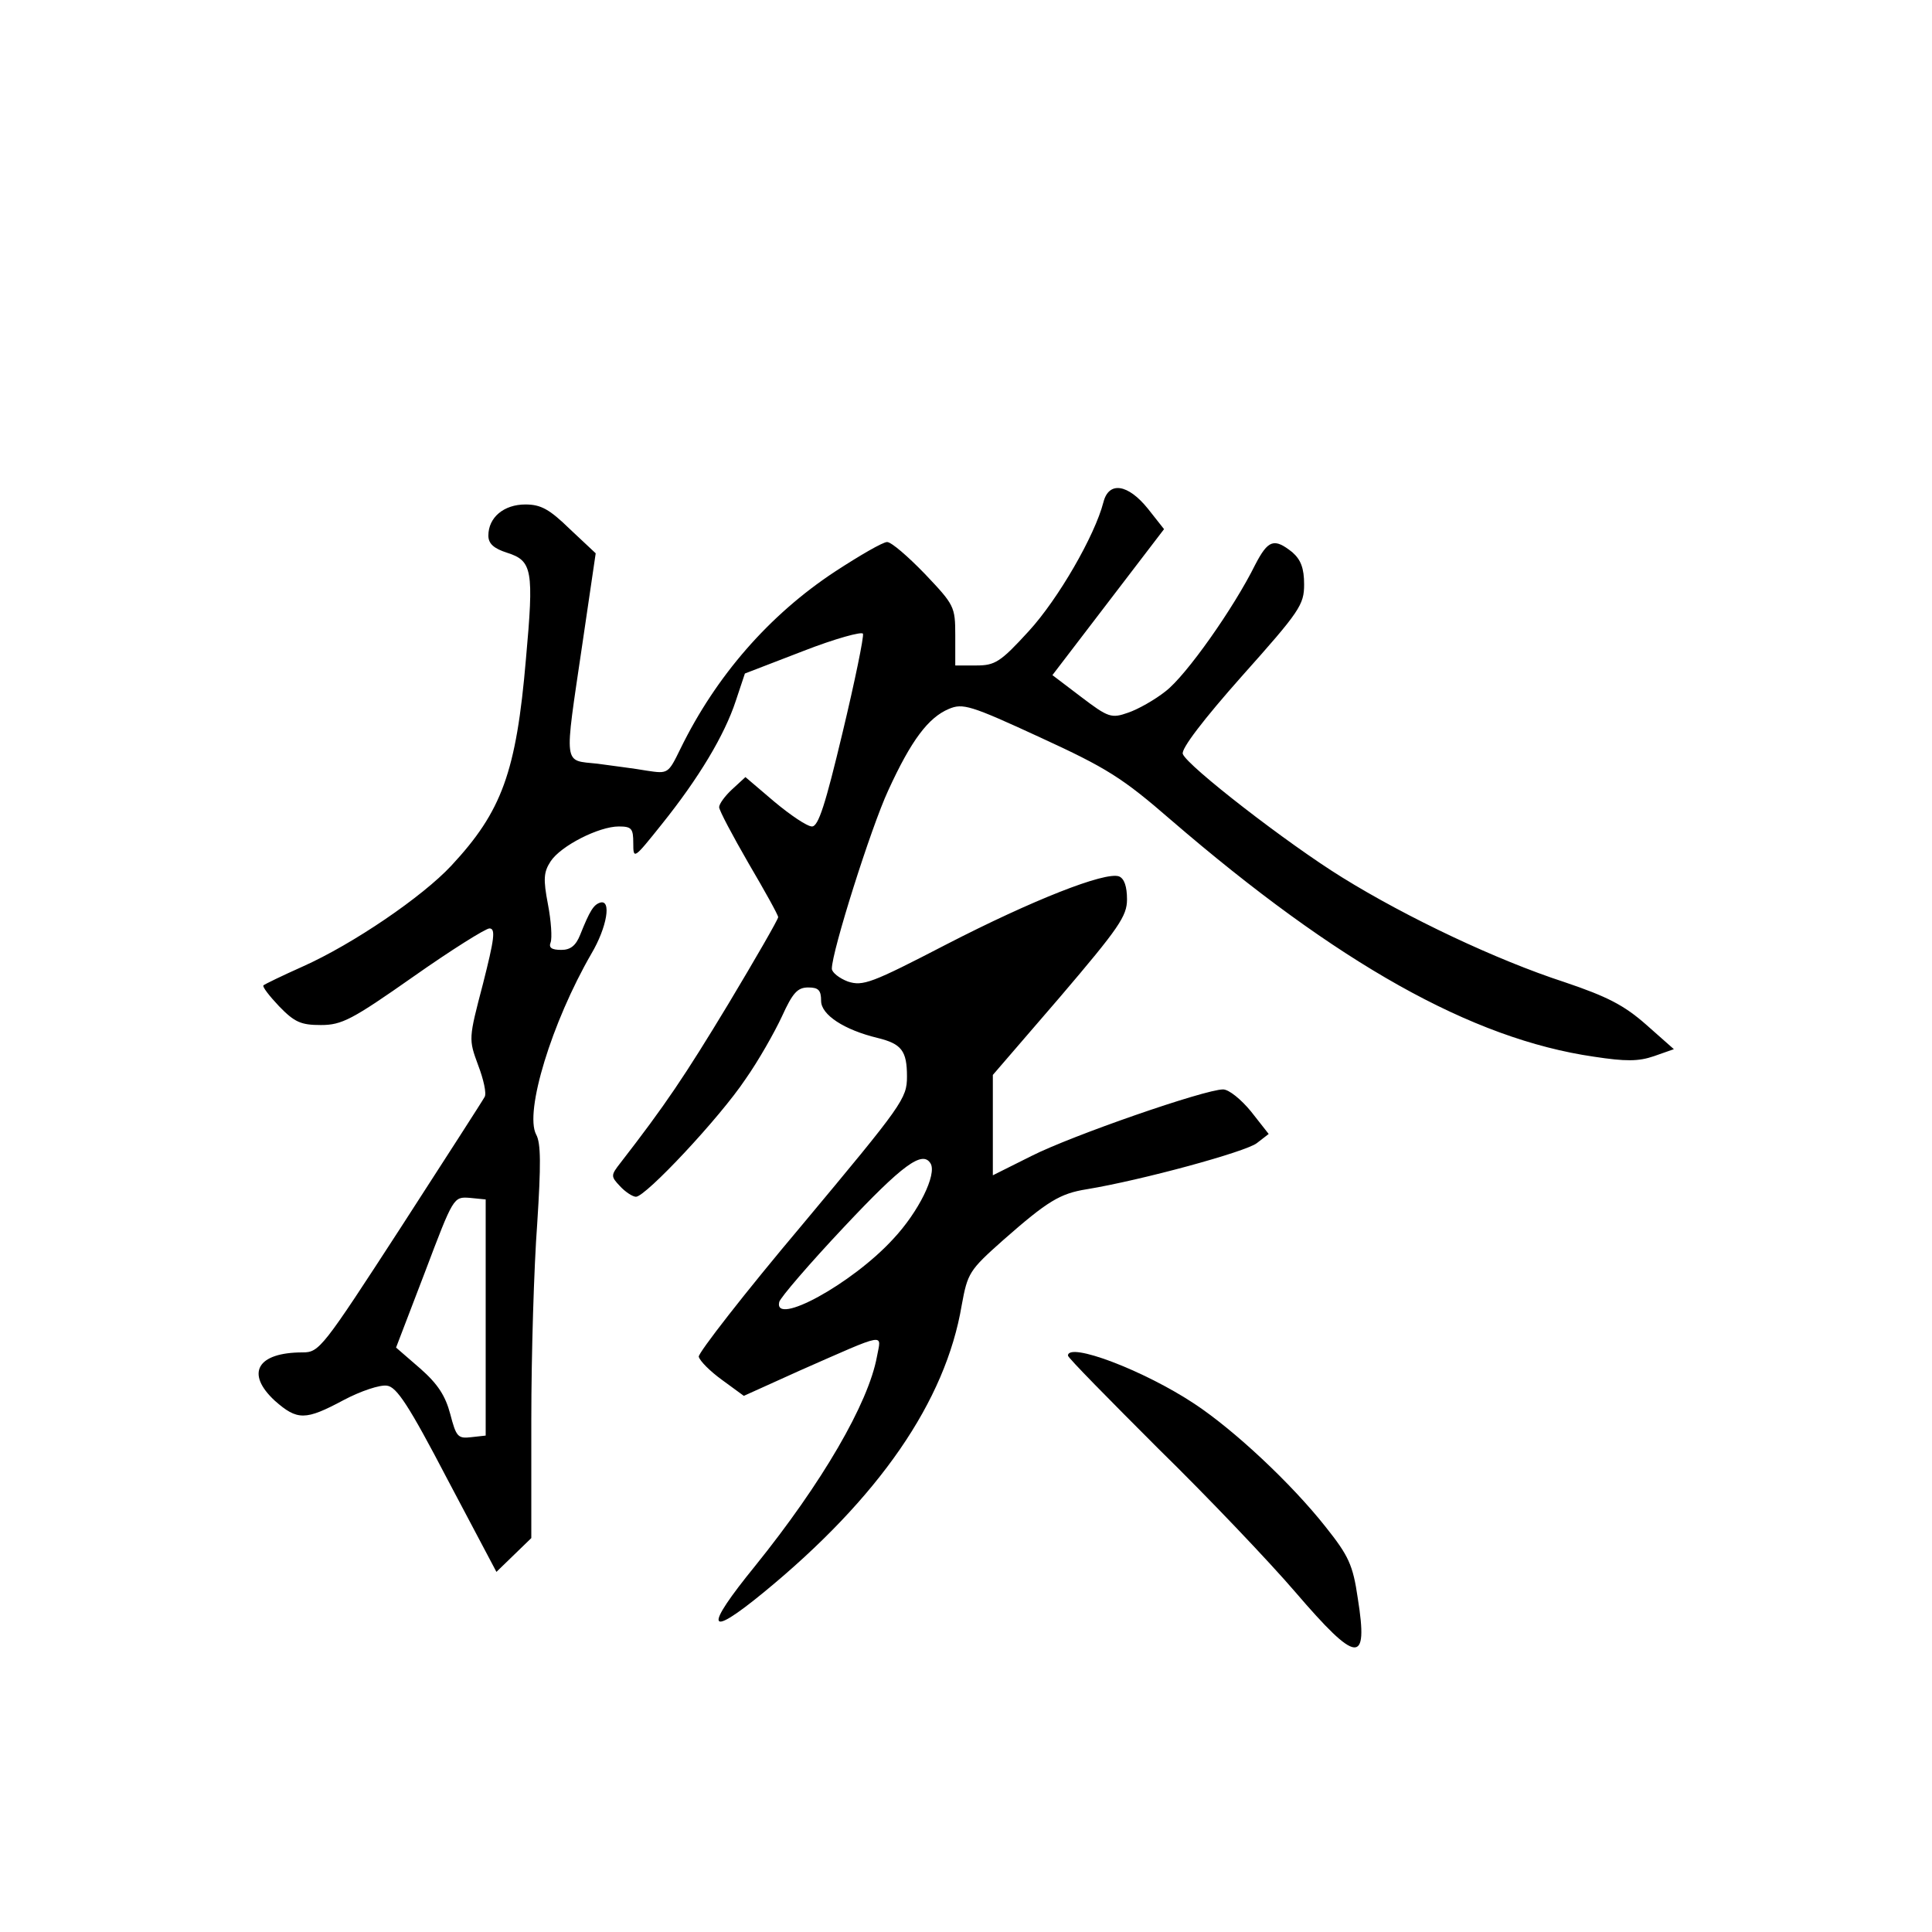 <?xml version="1.0" standalone="no"?>
<!DOCTYPE svg PUBLIC "-//W3C//DTD SVG 20010904//EN"
 "http://www.w3.org/TR/2001/REC-SVG-20010904/DTD/svg10.dtd">
<svg version="1.0" xmlns="http://www.w3.org/2000/svg"
 width="360pt" height="360pt" viewBox="0 0 360 360"
 preserveAspectRatio="xMidYMid meet">
<g transform="translate(0,360) scale(0.1,-0.1)"
fill="#000000" stroke="none">
<path d="M2056 2664 c-16 -62 -84 -180 -139 -240 -53 -58 -63 -64 -98 -64
l-39 0 0 56 c0 54 -2 57 -57 115 -31 32 -62 59 -70 59 -8 0 -51 -25 -97 -55
-123 -81 -222 -195 -288 -330 -23 -47 -23 -47 -63 -41 -22 4 -64 9 -92 13 -64
7 -62 -9 -28 222 l25 170 -48 45 c-38 37 -54 46 -83 46 -40 0 -69 -24 -69 -58
0 -15 10 -24 35 -32 47 -15 50 -32 35 -198 -18 -211 -45 -284 -139 -385 -54
-58 -183 -146 -277 -188 -38 -17 -71 -33 -73 -35 -3 -2 11 -20 29 -39 29 -30
41 -35 78 -35 39 0 58 10 172 90 71 50 135 90 142 90 12 0 9 -20 -12 -103 -27
-103 -27 -103 -9 -152 10 -26 16 -53 12 -59 -3 -6 -74 -116 -156 -243 -146
-225 -152 -233 -183 -233 -85 0 -107 -39 -52 -90 42 -37 57 -37 128 1 32 17
68 29 81 27 18 -2 41 -37 113 -175 l91 -172 33 32 32 31 0 220 c0 122 5 286
11 366 7 109 7 150 -2 166 -22 42 29 209 103 337 29 49 38 102 16 95 -12 -4
-19 -15 -37 -60 -8 -20 -18 -28 -35 -28 -18 0 -24 4 -20 14 3 8 1 40 -5 71 -9
47 -8 60 5 80 19 29 90 65 127 65 24 0 27 -4 27 -31 0 -31 1 -30 53 35 69 86
117 166 138 230 l17 51 109 42 c59 23 110 37 111 32 2 -5 -15 -88 -38 -184
-32 -134 -45 -175 -57 -175 -9 0 -40 21 -70 46 l-54 46 -25 -23 c-13 -12 -24
-27 -24 -33 0 -6 25 -53 55 -105 30 -51 55 -96 55 -100 0 -4 -42 -77 -93 -162
-81 -134 -118 -189 -201 -296 -18 -23 -18 -25 -1 -43 10 -11 24 -20 30 -20 18
0 156 147 204 219 24 34 54 87 68 117 20 44 29 54 49 54 19 0 24 -5 24 -25 0
-26 43 -54 105 -69 45 -11 55 -24 55 -72 0 -41 -8 -52 -195 -276 -108 -128
-194 -239 -193 -246 2 -8 21 -27 43 -43 l41 -30 104 47 c166 73 152 70 144 26
-16 -87 -102 -235 -227 -390 -96 -118 -90 -136 15 -50 216 177 340 357 370
536 11 60 14 65 77 121 83 73 106 87 156 95 103 17 297 70 317 86 l22 17 -33
42 c-18 22 -41 41 -52 41 -34 0 -282 -86 -357 -124 l-72 -36 0 93 0 94 125
145 c110 129 125 151 125 182 0 24 -5 39 -15 43 -26 9 -161 -44 -322 -127
-139 -72 -155 -78 -183 -69 -16 6 -30 17 -30 24 0 32 73 263 105 332 43 94 75
136 113 152 26 11 40 7 170 -53 124 -57 153 -75 244 -154 310 -267 560 -408
788 -441 59 -9 83 -9 112 1 l37 13 -52 46 c-41 36 -72 52 -152 79 -126 41
-293 120 -414 195 -102 63 -289 208 -297 230 -4 9 39 65 110 145 108 121 116
133 116 171 0 30 -6 46 -22 60 -34 27 -45 23 -69 -23 -40 -81 -129 -207 -167
-236 -20 -16 -52 -34 -70 -40 -31 -11 -37 -9 -87 29 l-54 41 104 136 104 136
-30 38 c-37 46 -73 52 -83 12z m-322 -1232 c12 -20 -22 -90 -70 -141 -77 -84
-223 -163 -212 -117 2 8 56 71 121 140 109 116 146 143 161 118z m-829 -287
l0 -220 -27 -3 c-25 -3 -28 1 -39 43 -9 34 -23 56 -56 85 l-45 39 54 141 c53
140 53 140 83 138 l30 -3 0 -220z"/>
<path d="M1990 1074 c0 -4 76 -81 168 -173 93 -91 208 -212 256 -268 115 -134
136 -136 116 -11 -9 62 -17 79 -60 133 -64 81 -170 180 -244 229 -95 63 -236
116 -236 90z"/>
</g>
</svg>
